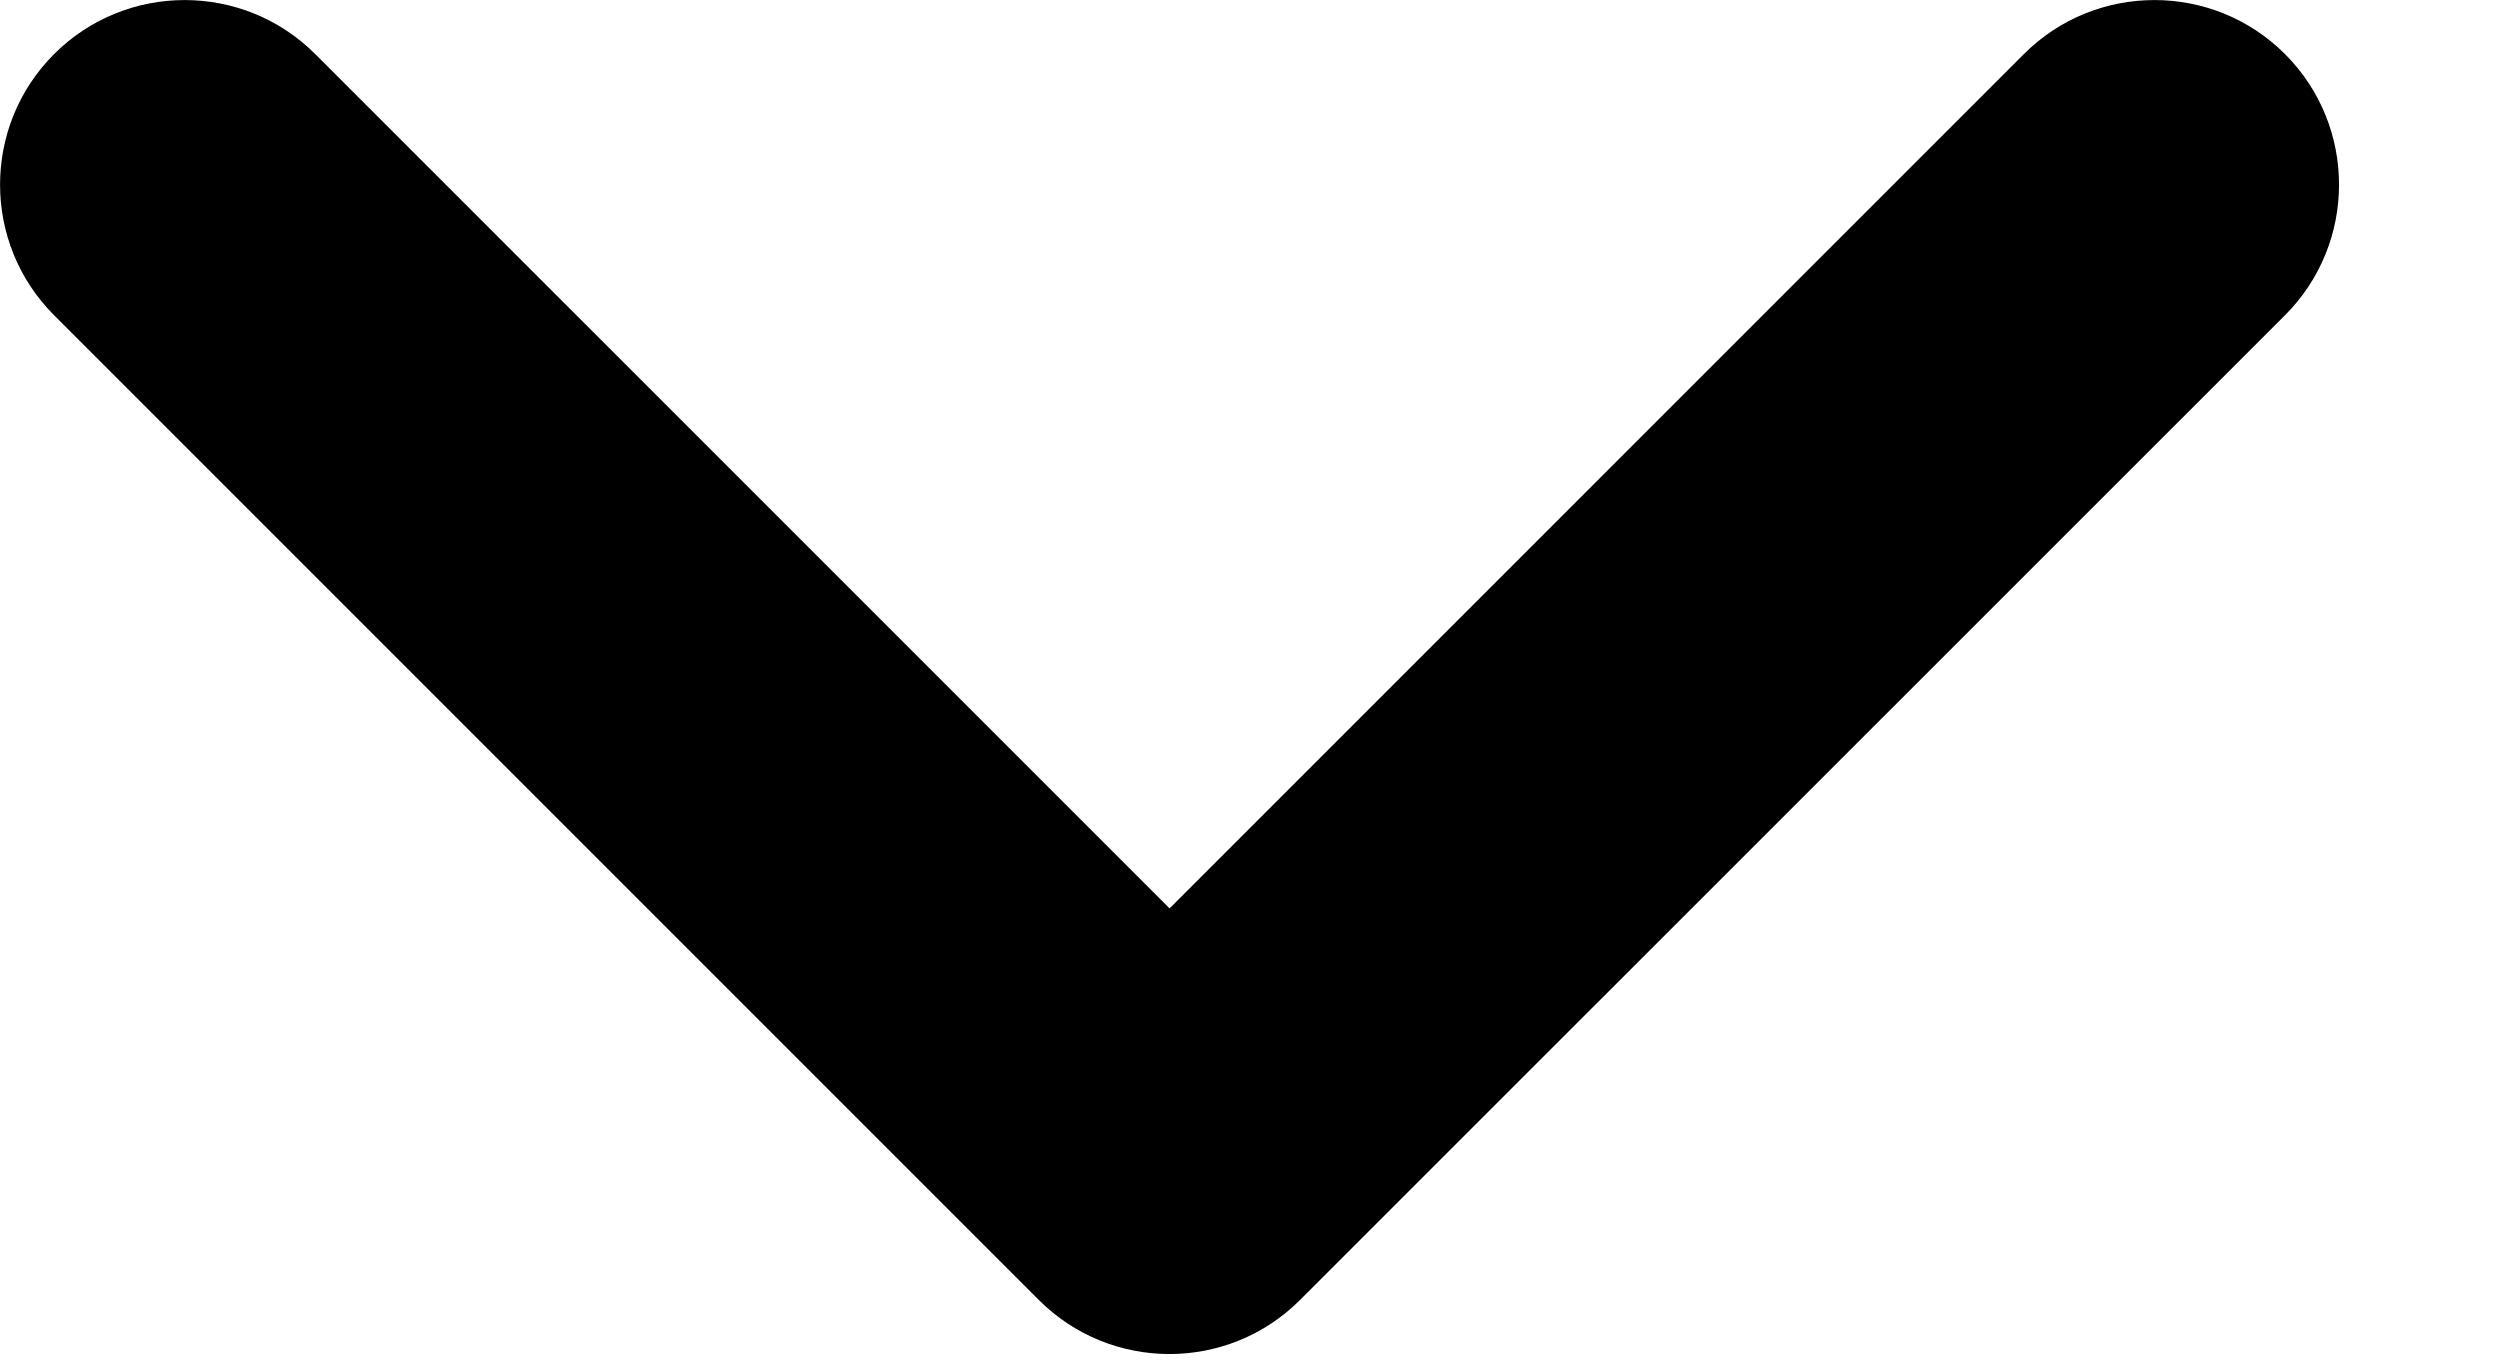 <svg xmlns="http://www.w3.org/2000/svg" width="11" height="6" fill="none">
  <path fill="currentColor" fill-rule="evenodd" d="M10.054.238c.317.317.317.832 0 1.149L5.72 5.72c-.317.317-.832.317-1.149 0L.238 1.387c-.317-.317-.317-.832 0-1.149.317-.317.832-.317 1.149 0L5.146 3.997 8.905.238c.317-.317.832-.317 1.149 0Z" clip-rule="evenodd"/>
</svg>
